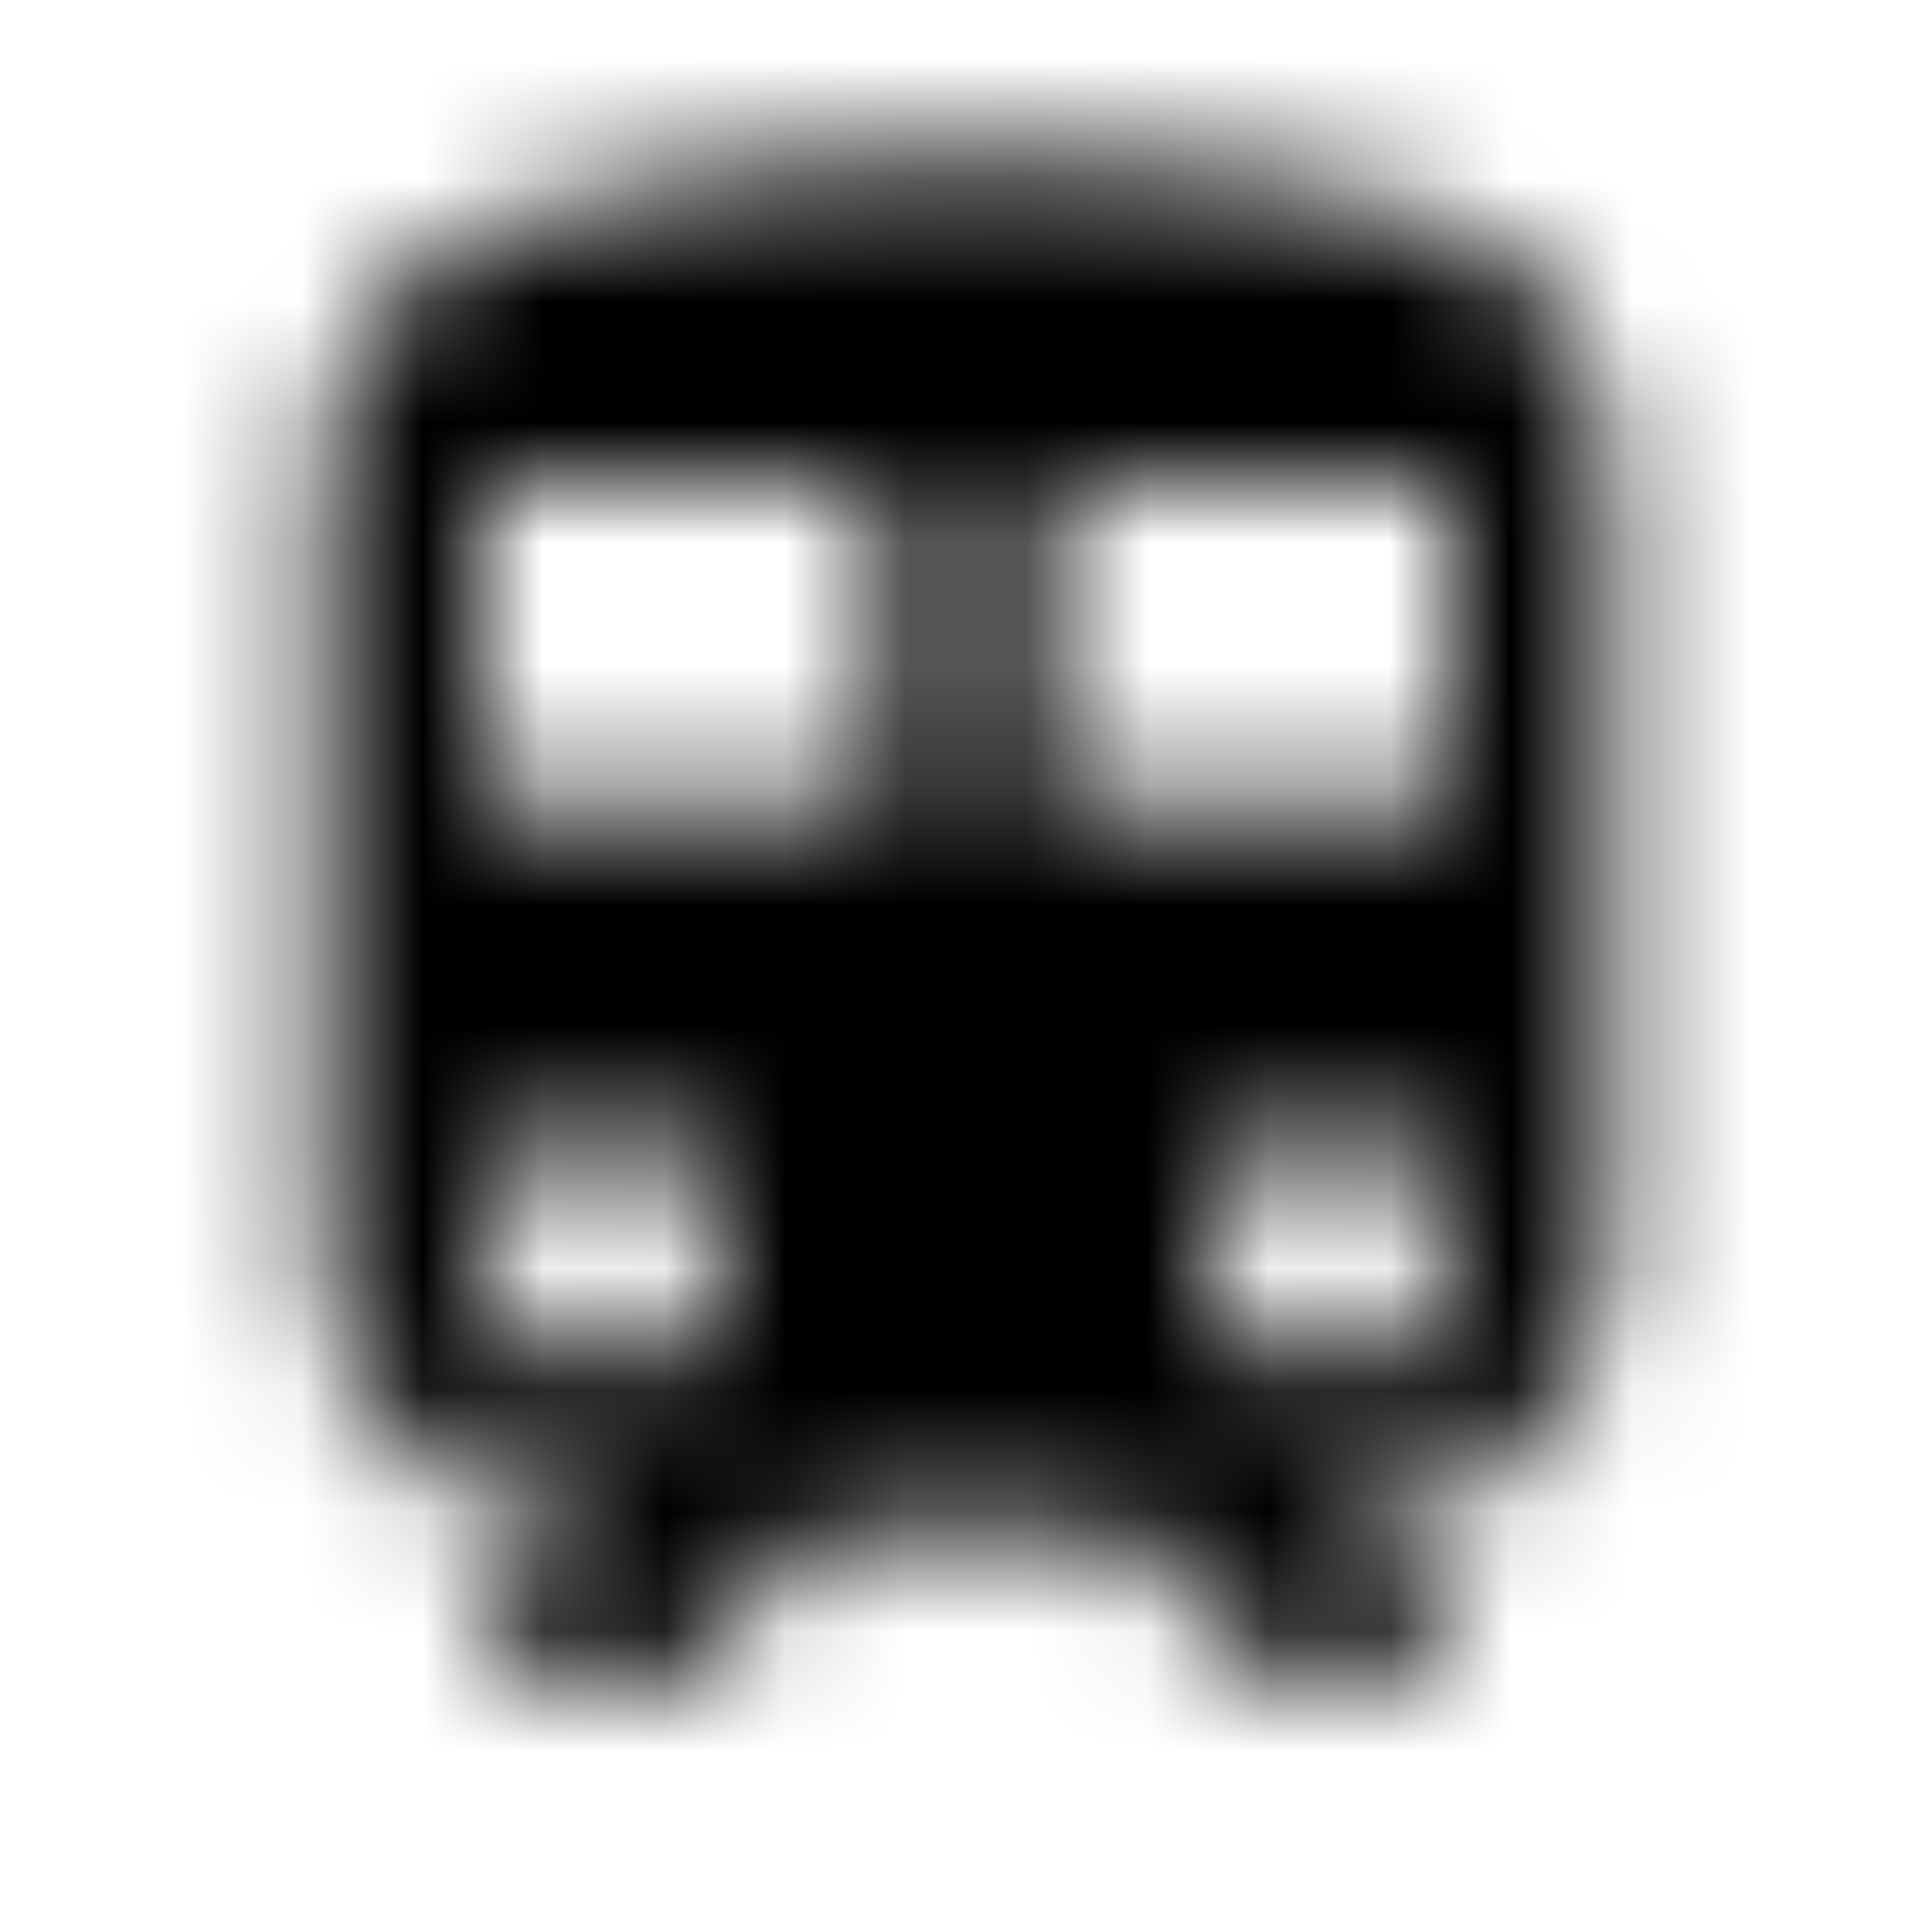 <svg xmlns="http://www.w3.org/2000/svg" xmlns:xlink="http://www.w3.org/1999/xlink" width="16" height="16" viewBox="0 0 16 16">
  <defs>
    <path id="train-a" d="M8,1.333 C5.333,1.333 2.667,1.667 2.667,4 L2.667,10.333 C2.667,11.62 3.713,12.667 5,12.667 L4,13.667 L4,14 L5.487,14 L6.82,12.667 L9.333,12.667 L10.667,14 L12,14 L12,13.667 L11,12.667 C12.287,12.667 13.333,11.62 13.333,10.333 L13.333,4 C13.333,1.667 10.947,1.333 8,1.333 Z M5,11.333 C4.447,11.333 4,10.887 4,10.333 C4,9.78 4.447,9.333 5,9.333 C5.553,9.333 6,9.78 6,10.333 C6,10.887 5.553,11.333 5,11.333 Z M7.333,6.667 L4,6.667 L4,4 L7.333,4 L7.333,6.667 Z M8.667,6.667 L8.667,4 L12,4 L12,6.667 L8.667,6.667 Z M11,11.333 C10.447,11.333 10,10.887 10,10.333 C10,9.78 10.447,9.333 11,9.333 C11.553,9.333 12,9.78 12,10.333 C12,10.887 11.553,11.333 11,11.333 Z"/>
  </defs>
  <g fill="none" fill-rule="evenodd">
    <mask id="train-b" fill="#fff">
      <use xlink:href="#train-a"/>
    </mask>
    <g fill="CurrentColor" mask="url(#train-b)">
      <rect width="16" height="16"/>
    </g>
  </g>
</svg>
